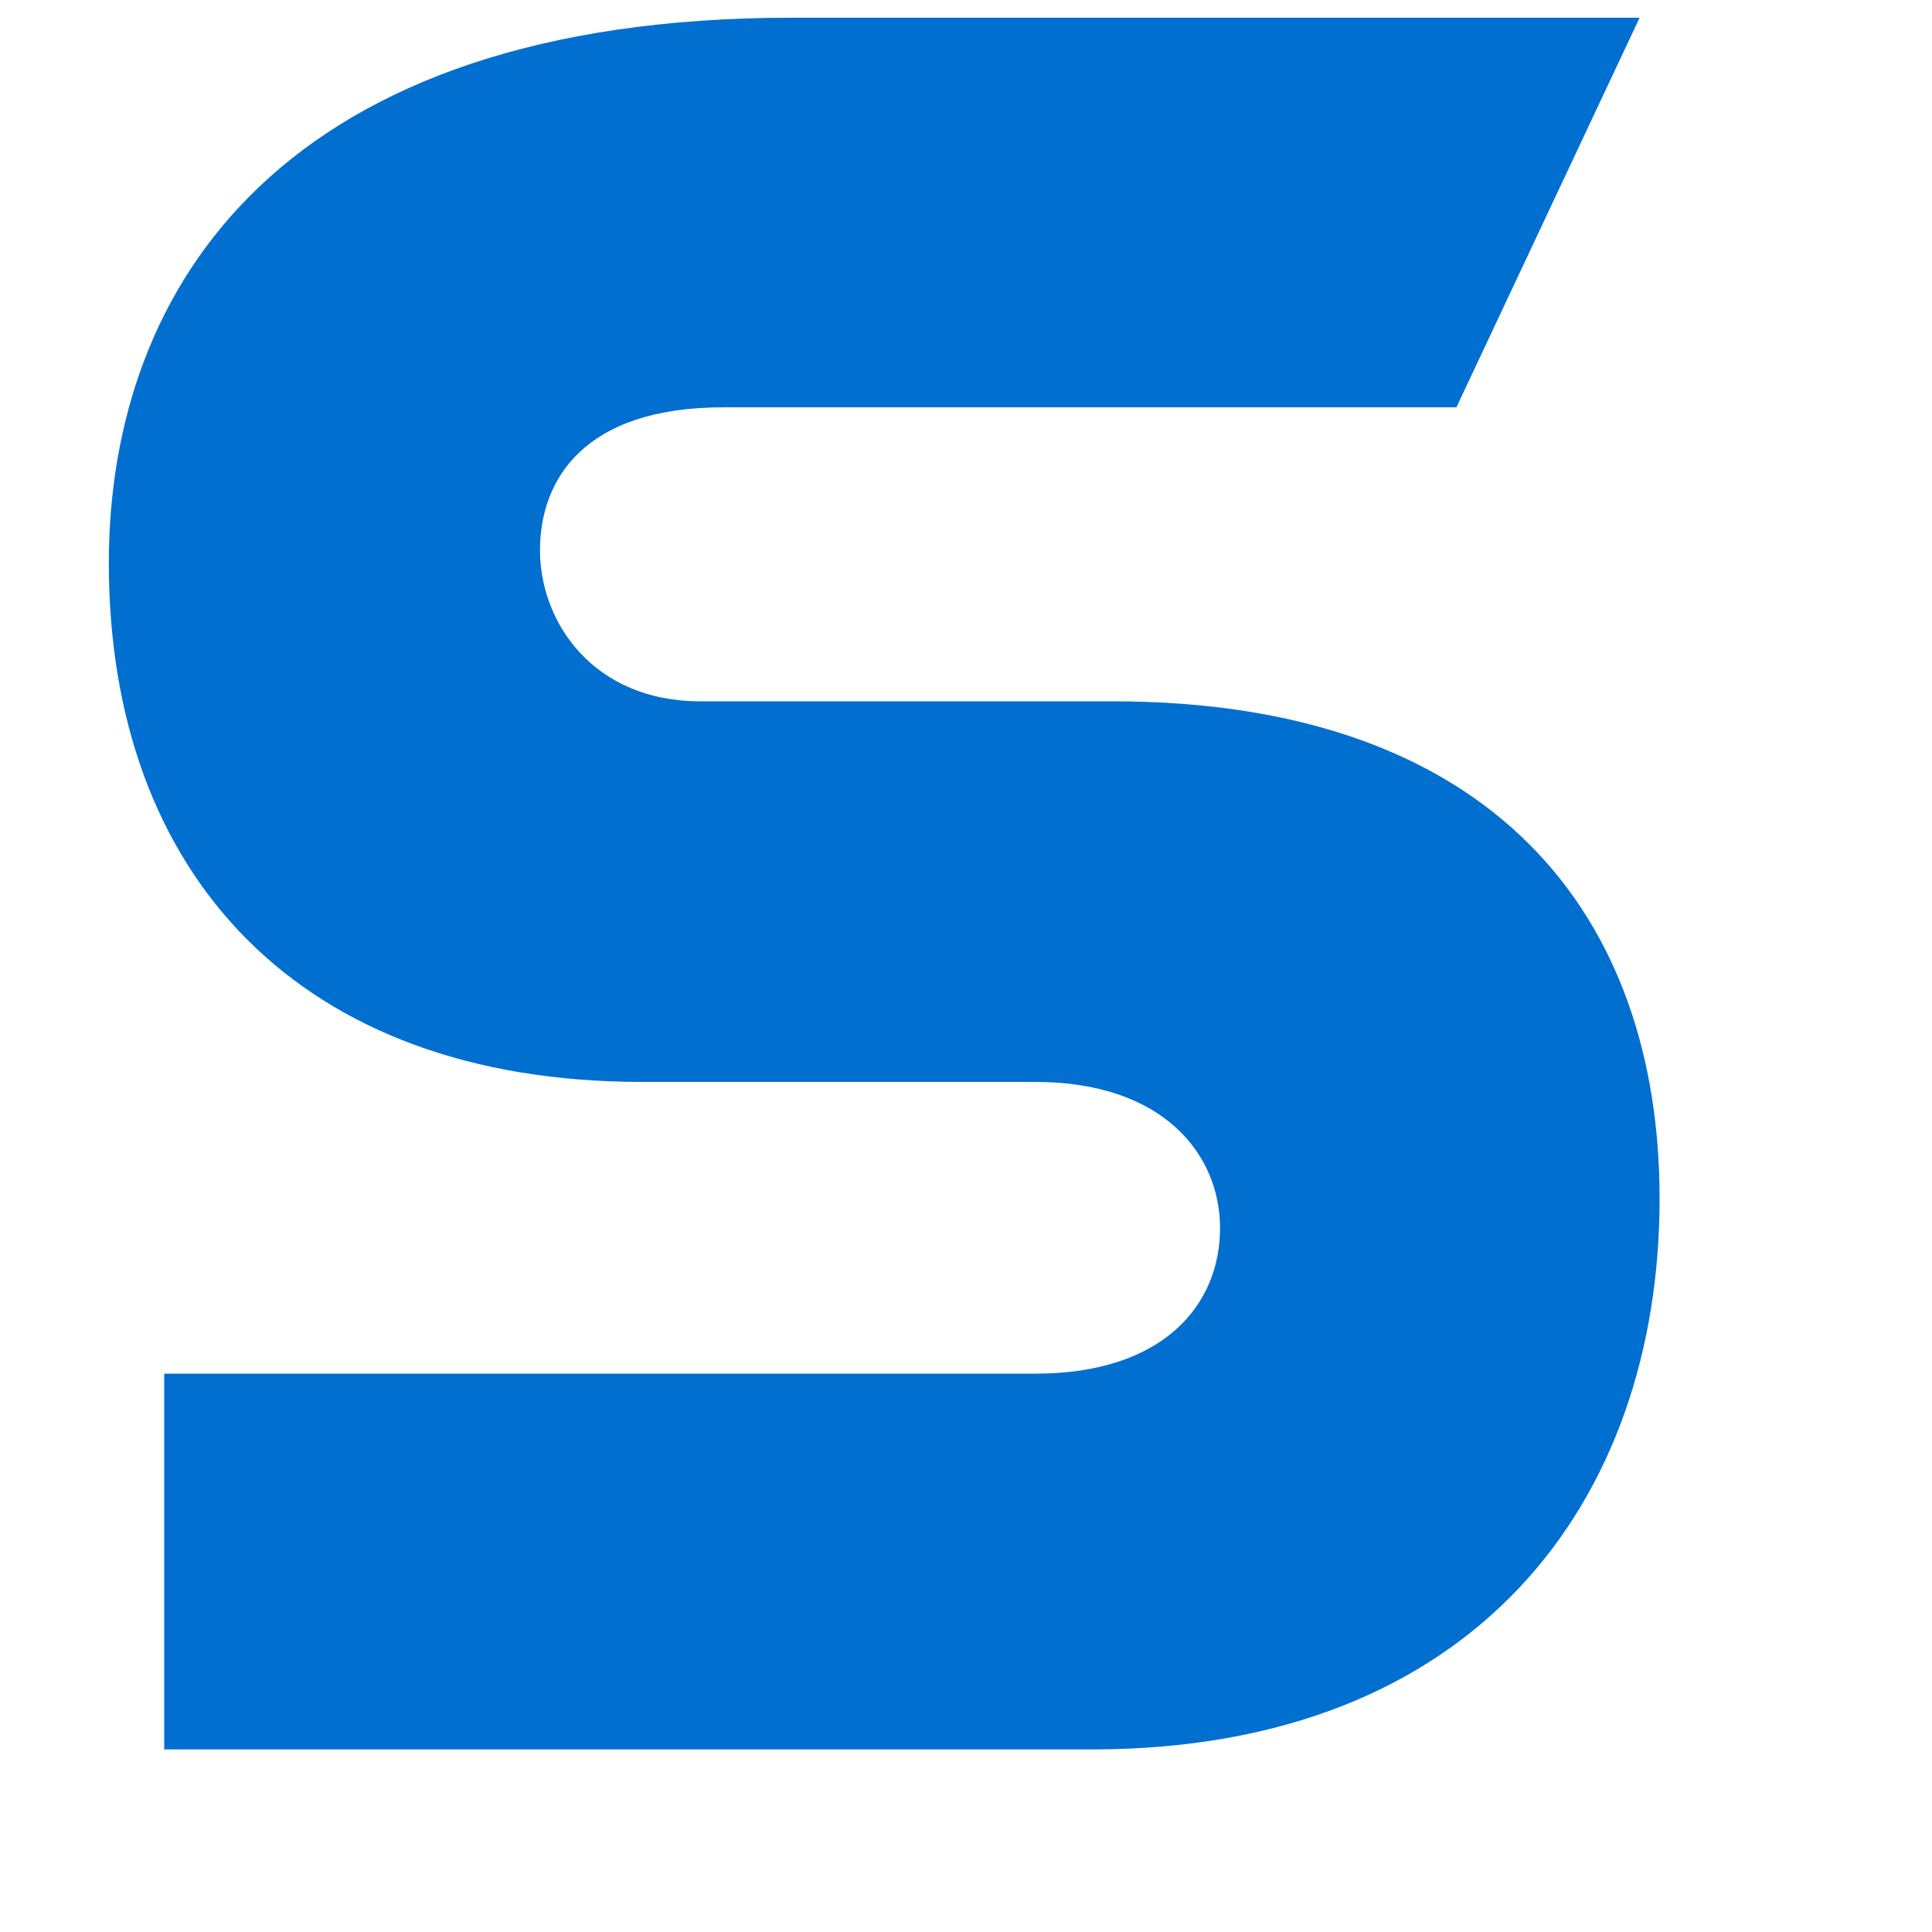 <?xml version="1.0" encoding="UTF-8" standalone="no"?><svg width='6' height='6' viewBox='0 0 6 6' fill='none' xmlns='http://www.w3.org/2000/svg'>
<path fill-rule='evenodd' clip-rule='evenodd' d='M0.51 5.433V4.266H3.215C3.616 4.266 3.789 4.05 3.789 3.814C3.789 3.588 3.616 3.36 3.215 3.36H1.993C0.93 3.36 0.338 2.716 0.338 1.749C0.338 0.887 0.88 0.055 2.459 0.055H5.092L4.523 1.265H2.246C1.811 1.265 1.677 1.492 1.677 1.709C1.677 1.932 1.842 2.178 2.175 2.178H3.455C4.64 2.178 5.154 2.846 5.154 3.722C5.154 4.663 4.581 5.433 3.391 5.433H0.51Z' fill='#016FD0'/>
</svg>
